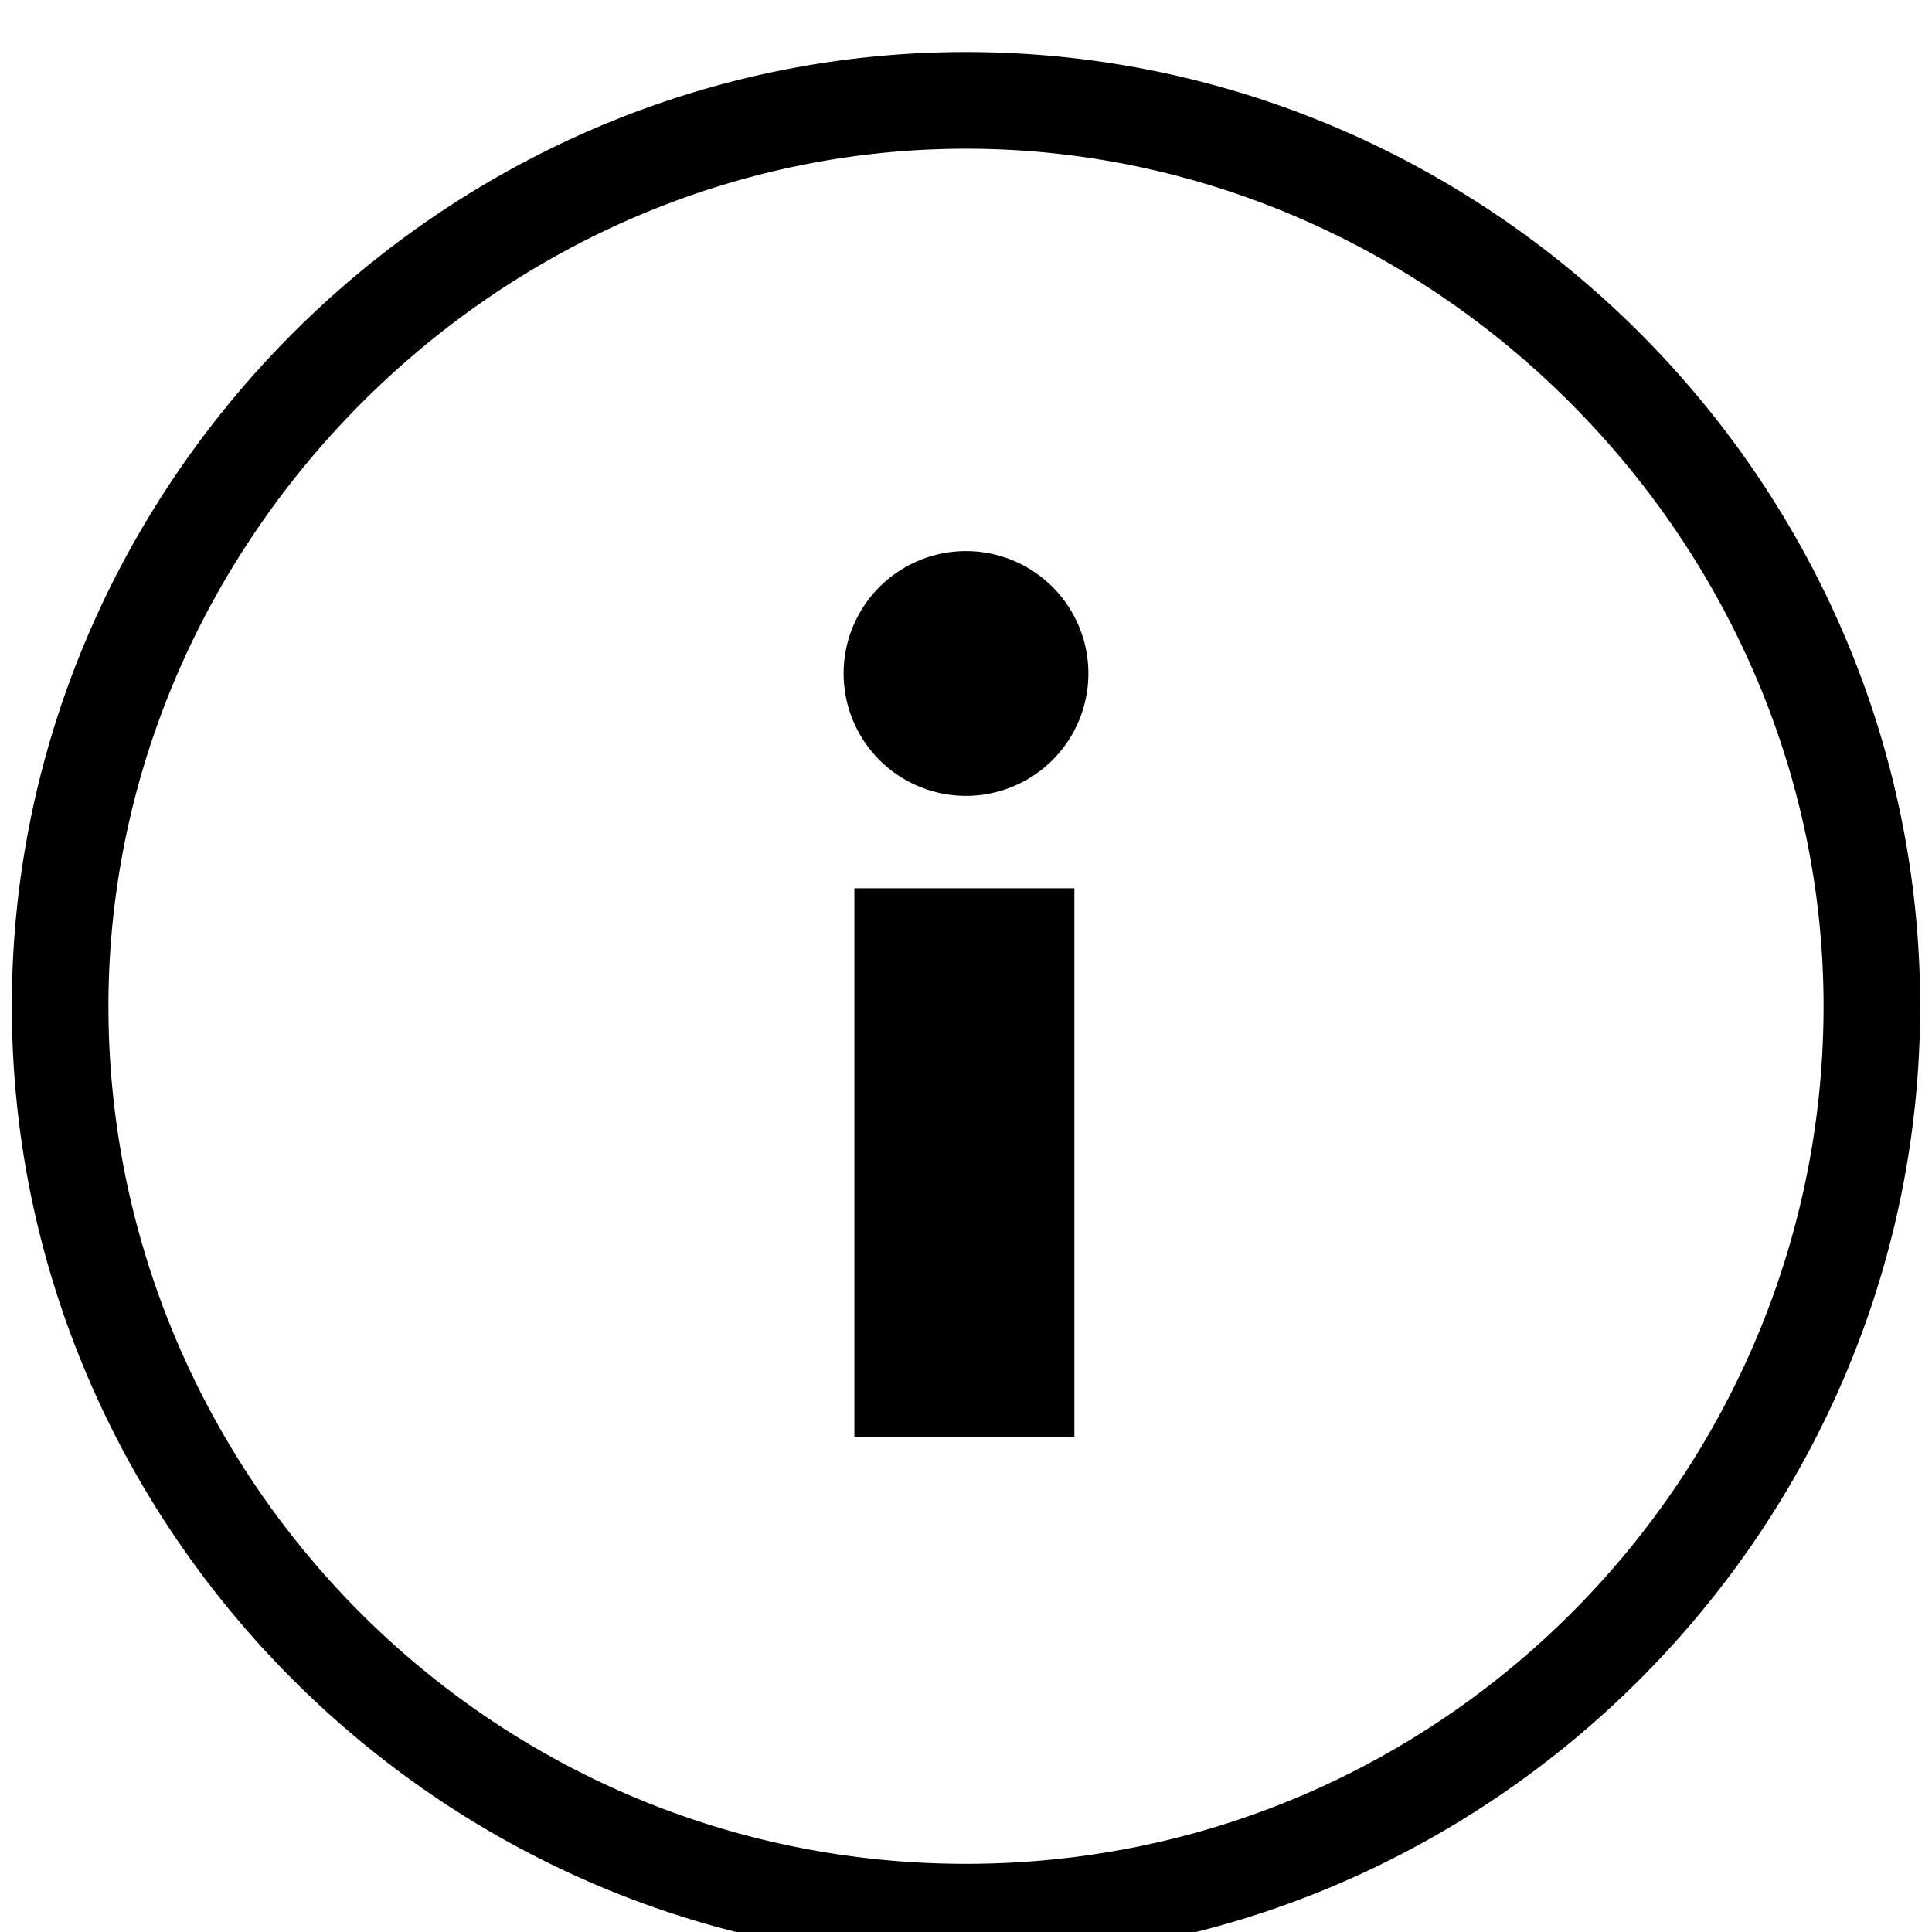 <svg xmlns="http://www.w3.org/2000/svg" width="32" height="32" viewBox="0 0 32 32">
    <path d="M16 .862C7.342.862.196 8.009.196 16.666S7.325 32.47 16 32.47s15.804-7.129 15.804-15.804S24.675.862 16 .862zm0 30.009c-7.929 0-14.204-6.471-14.204-14.204S8.267 2.463 16 2.463s14.204 6.471 14.204 14.204S23.928 30.871 16 30.871zm1.831-7.075h-3.68v-9.084h3.644v9.084zM16 13.182a2.026 2.026 0 1 1 0-4.054 2.026 2.026 0 1 1 0 4.054z"/>
</svg>
